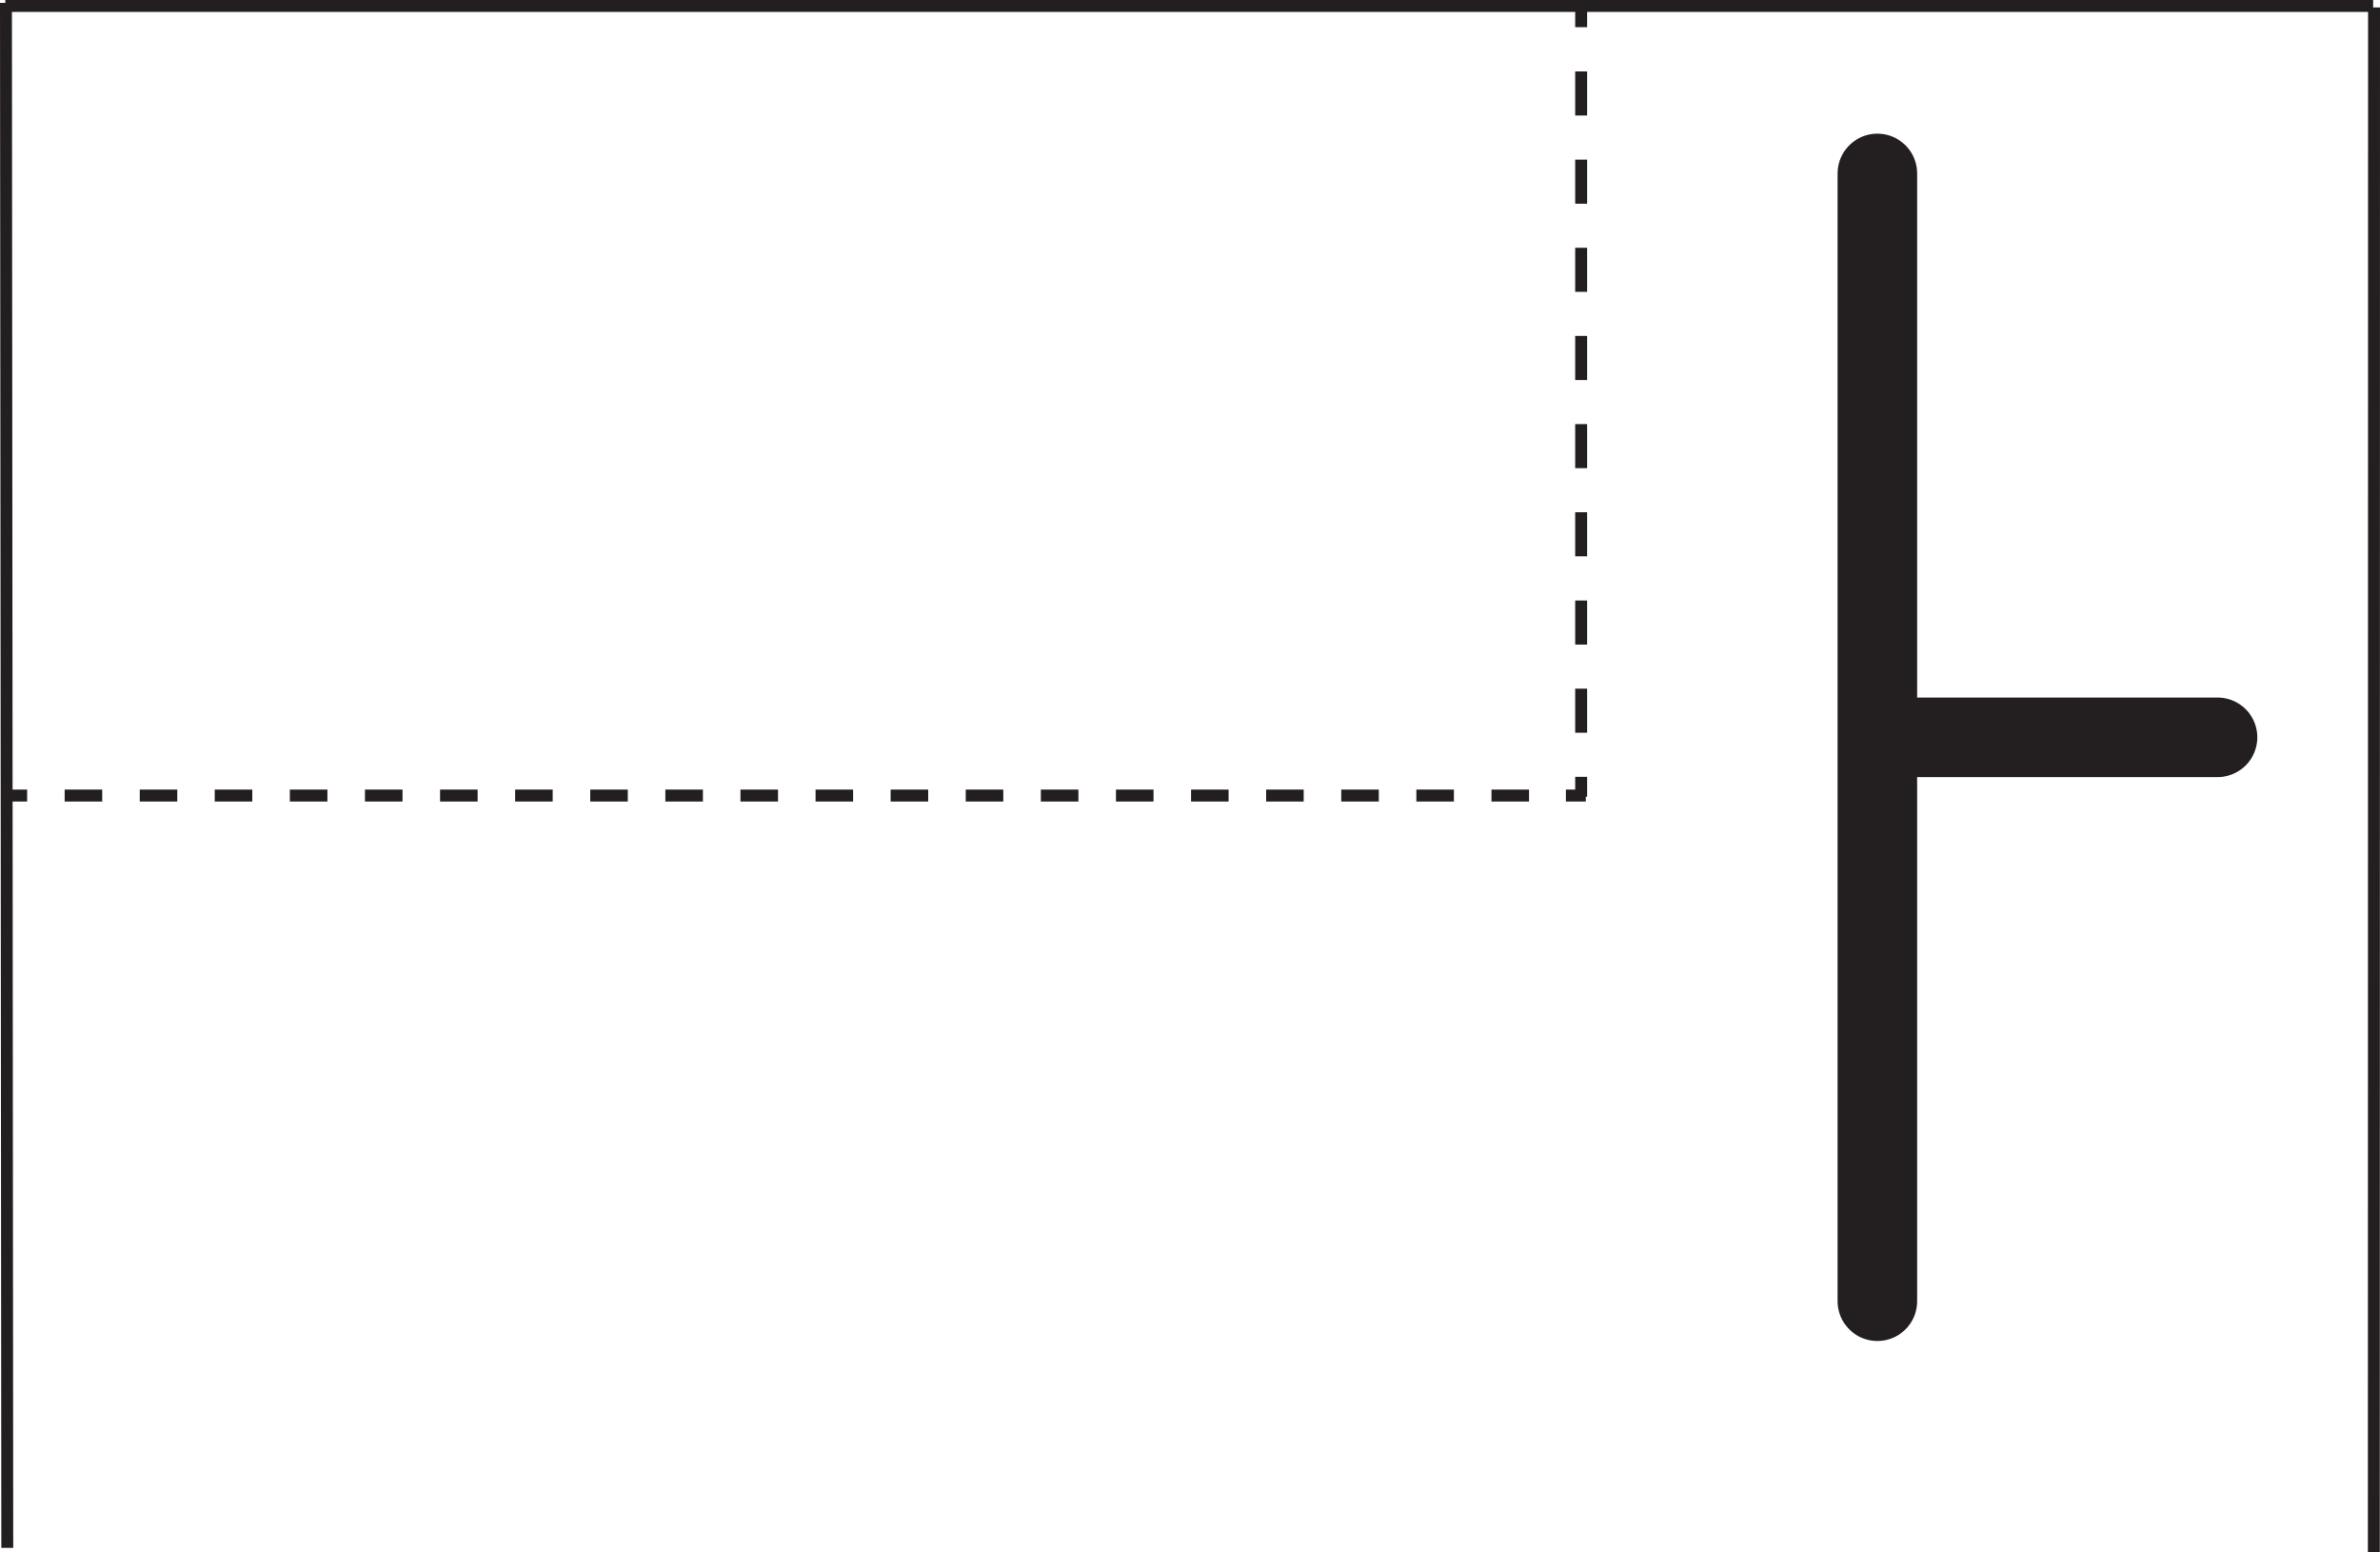 <?xml version="1.0" encoding="UTF-8"?>
<svg id="Layer_1" data-name="Layer 1" xmlns="http://www.w3.org/2000/svg" viewBox="0 0 598.33 390.21">
  <defs>
    <style>
      .cls-1, .cls-2, .cls-3, .cls-4, .cls-5, .cls-6 {
        fill: none;
        stroke: #231f20;
        stroke-miterlimit: 10;
      }

      .cls-1, .cls-2, .cls-3, .cls-5, .cls-6 {
        stroke-width: 3px;
      }

      .cls-2 {
        stroke-dasharray: 0 0 0 0 11.08 11.08 11.08 11.08;
      }

      .cls-3 {
        stroke-dasharray: 0 0 0 0 0 0 11.08 11.08 11.08 11.08 11.08 11.08;
      }

      .cls-4 {
        stroke-linecap: round;
        stroke-width: 20px;
      }

      .cls-5 {
        stroke-dasharray: 0 0 0 0 9.44 9.44 9.44 9.44;
      }

      .cls-6 {
        stroke-dasharray: 0 0 0 0 0 0 9.44 9.44 9.44 9.44 9.44 9.44;
      }
    </style>
  </defs>
  <g id="_" data-name="ㅏ">
    <line id="_-2" data-name="ㅏ" class="cls-4" x1="471.97" y1="327.07" x2="471.97" y2="43.6"/>
    <line id="_-3" data-name="ㅑ" class="cls-4" x1="472.45" y1="185.33" x2="557.49" y2="185.33"/>
  </g>
  <line class="cls-1" x1="1.83" y1="389.07" x2="1.5" y2=".72"/>
  <line class="cls-1" x1="596.78" y1="390.21" x2="596.83" y2="1.86"/>
  <line class="cls-1" x1="1.33" y1="1.5" x2="596.61" y2="1.5"/>
  <g>
    <line class="cls-1" x1="1.82" y1="199.97" x2="6.82" y2="199.97"/>
    <line class="cls-5" x1="16.25" y1="199.97" x2="49.28" y2="199.97"/>
    <line class="cls-6" x1="53.99" y1="199.97" x2="388.95" y2="199.97"/>
    <line class="cls-1" x1="393.67" y1="199.97" x2="398.67" y2="199.97"/>
  </g>
  <g>
    <line class="cls-1" x1="397.5" y1="200.26" x2="397.5" y2="195.26"/>
    <line class="cls-2" x1="397.5" y1="184.18" x2="397.5" y2="145.38"/>
    <line class="cls-3" x1="397.5" y1="139.84" x2="397.5" y2="12.38"/>
    <line class="cls-1" x1="397.5" y1="6.83" x2="397.5" y2="1.83"/>
  </g>
</svg>